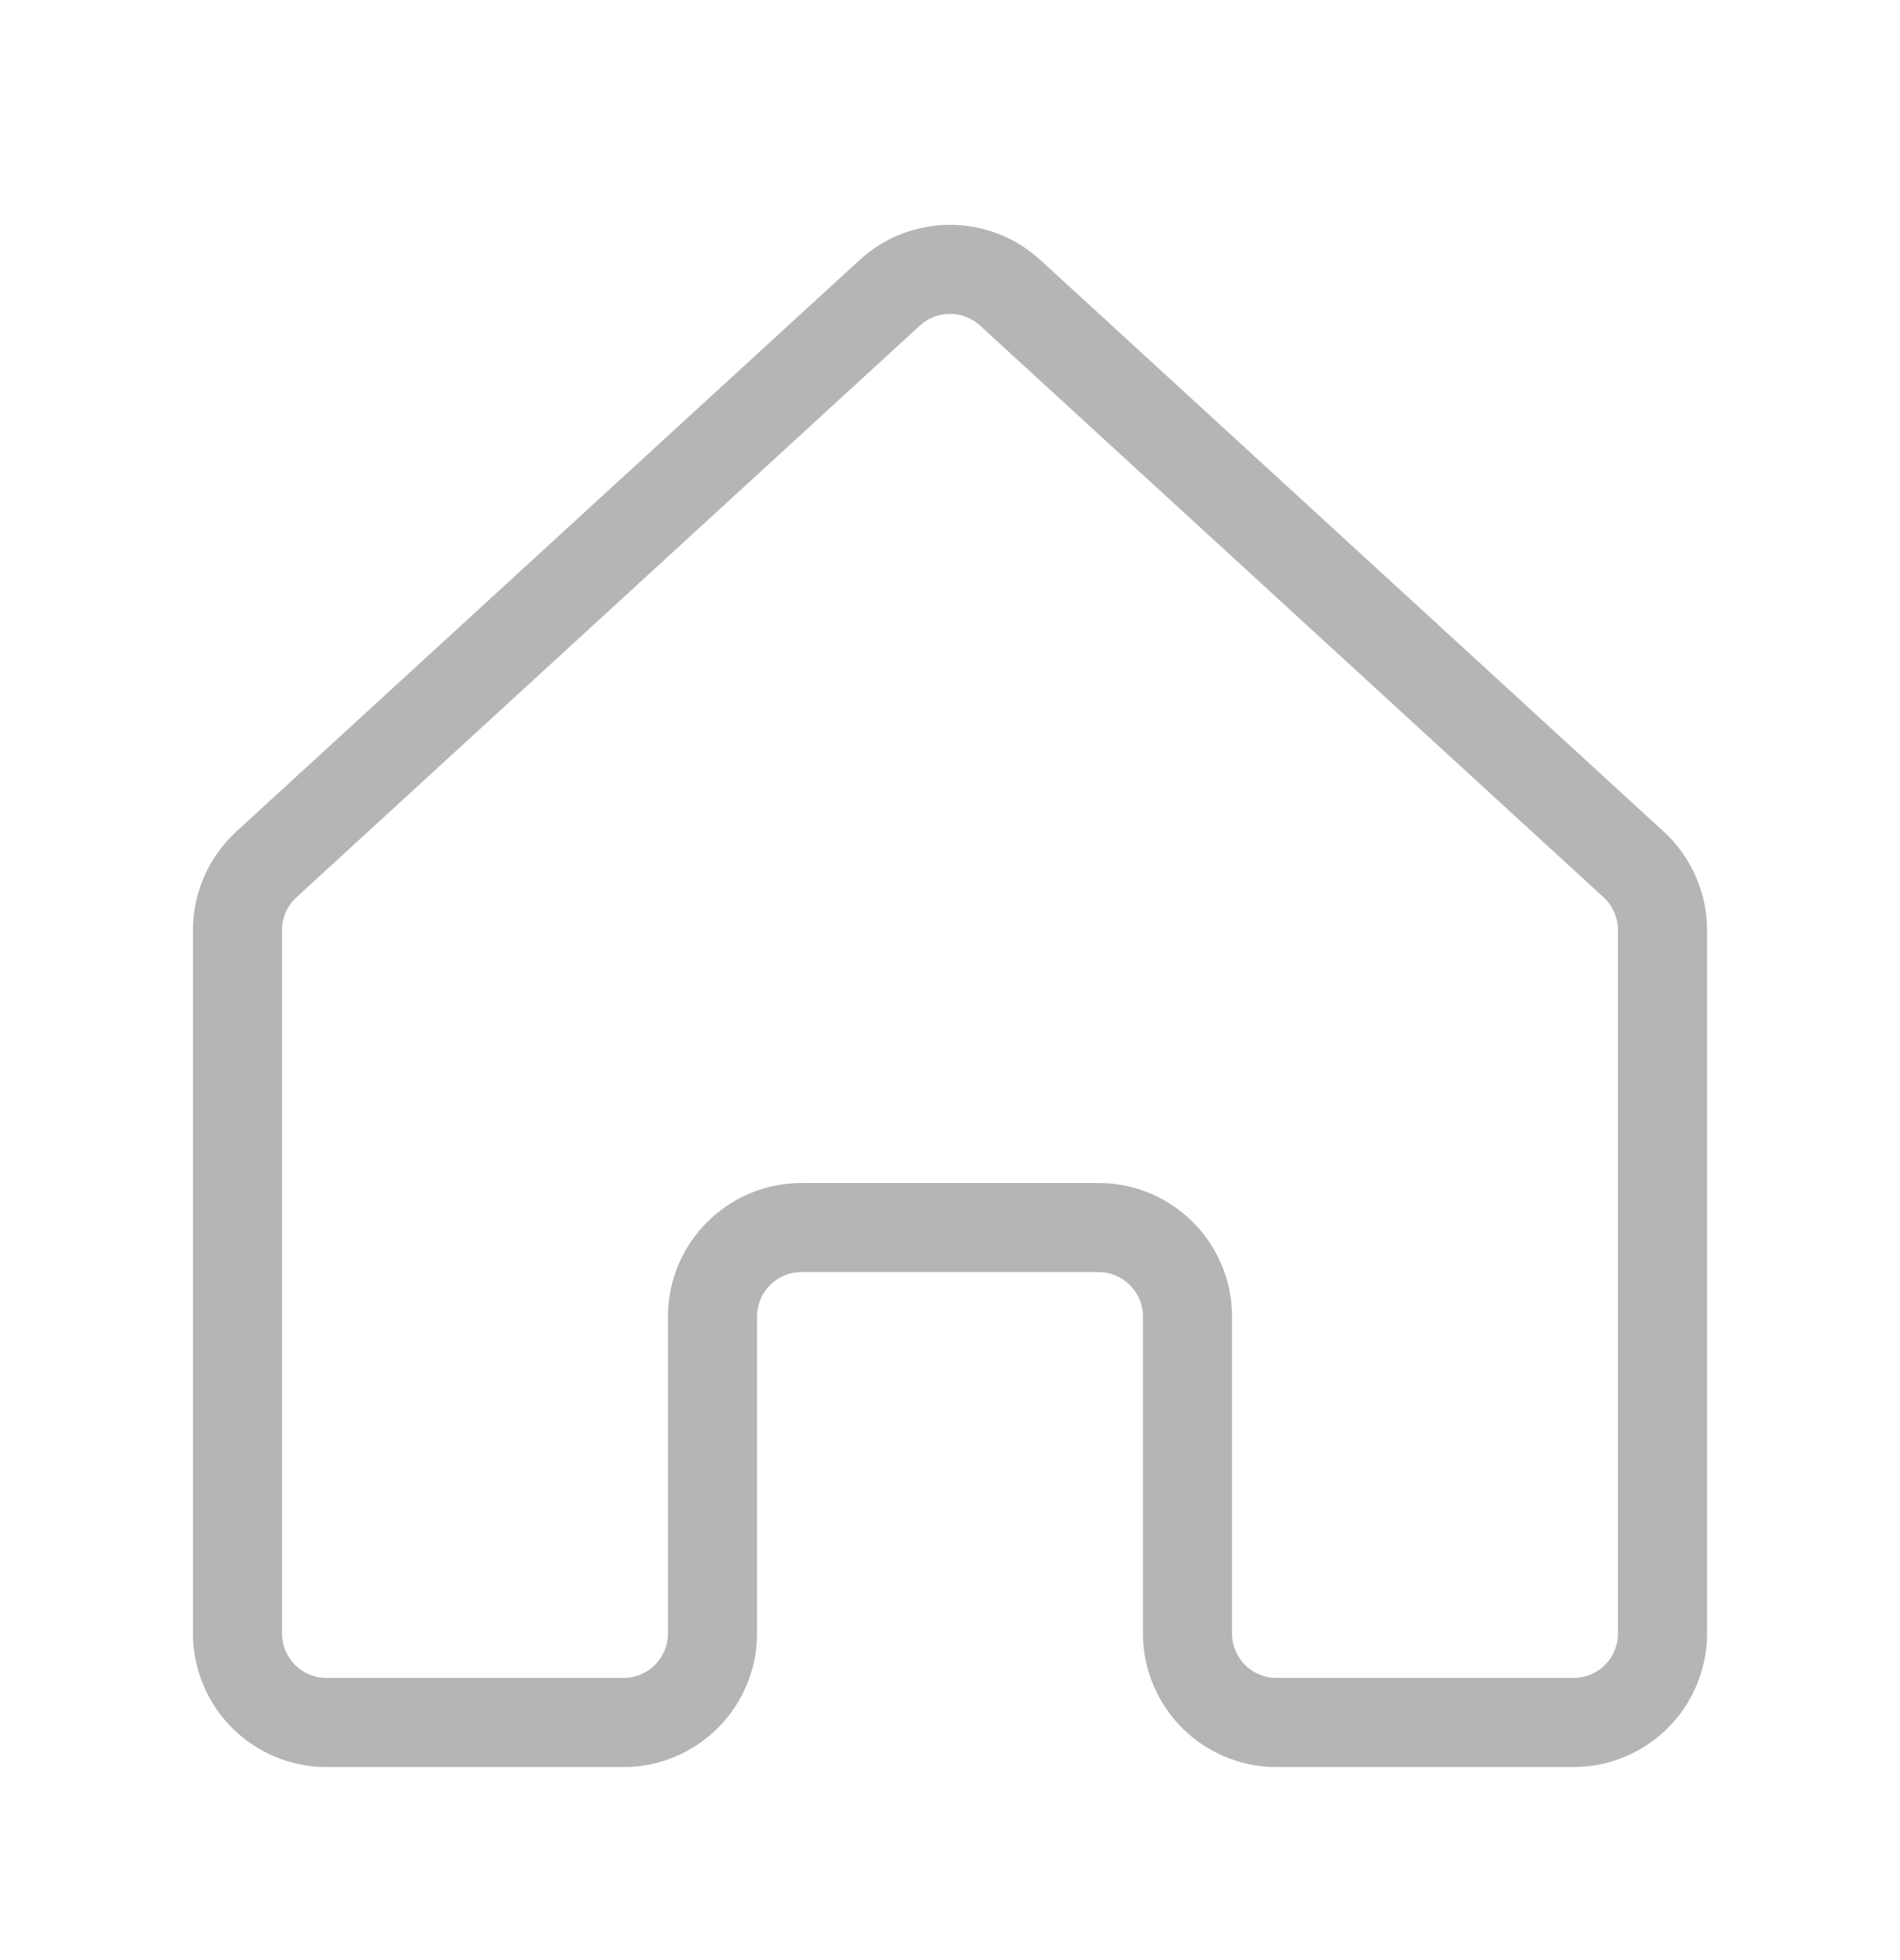 <svg width="32" height="33" viewBox="0 0 32 33" fill="none" xmlns="http://www.w3.org/2000/svg">
<path d="M18.5 20.667H13.5C12.672 20.667 12 21.338 12 22.167V27.5C12 28.329 11.328 29 10.5 29H5.5C4.672 29 4 28.329 4 27.5V15.66C4 15.24 4.176 14.838 4.486 14.554L14.986 4.929C15.56 4.404 16.44 4.404 17.014 4.929L27.514 14.554C27.823 14.838 28 15.24 28 15.66V27.5C28 28.329 27.328 29 26.5 29H21.5C20.672 29 20 28.329 20 27.5V22.167C20 21.338 19.328 20.667 18.5 20.667Z" stroke="#B5B5B5" stroke-width="1.5"/>
</svg>
